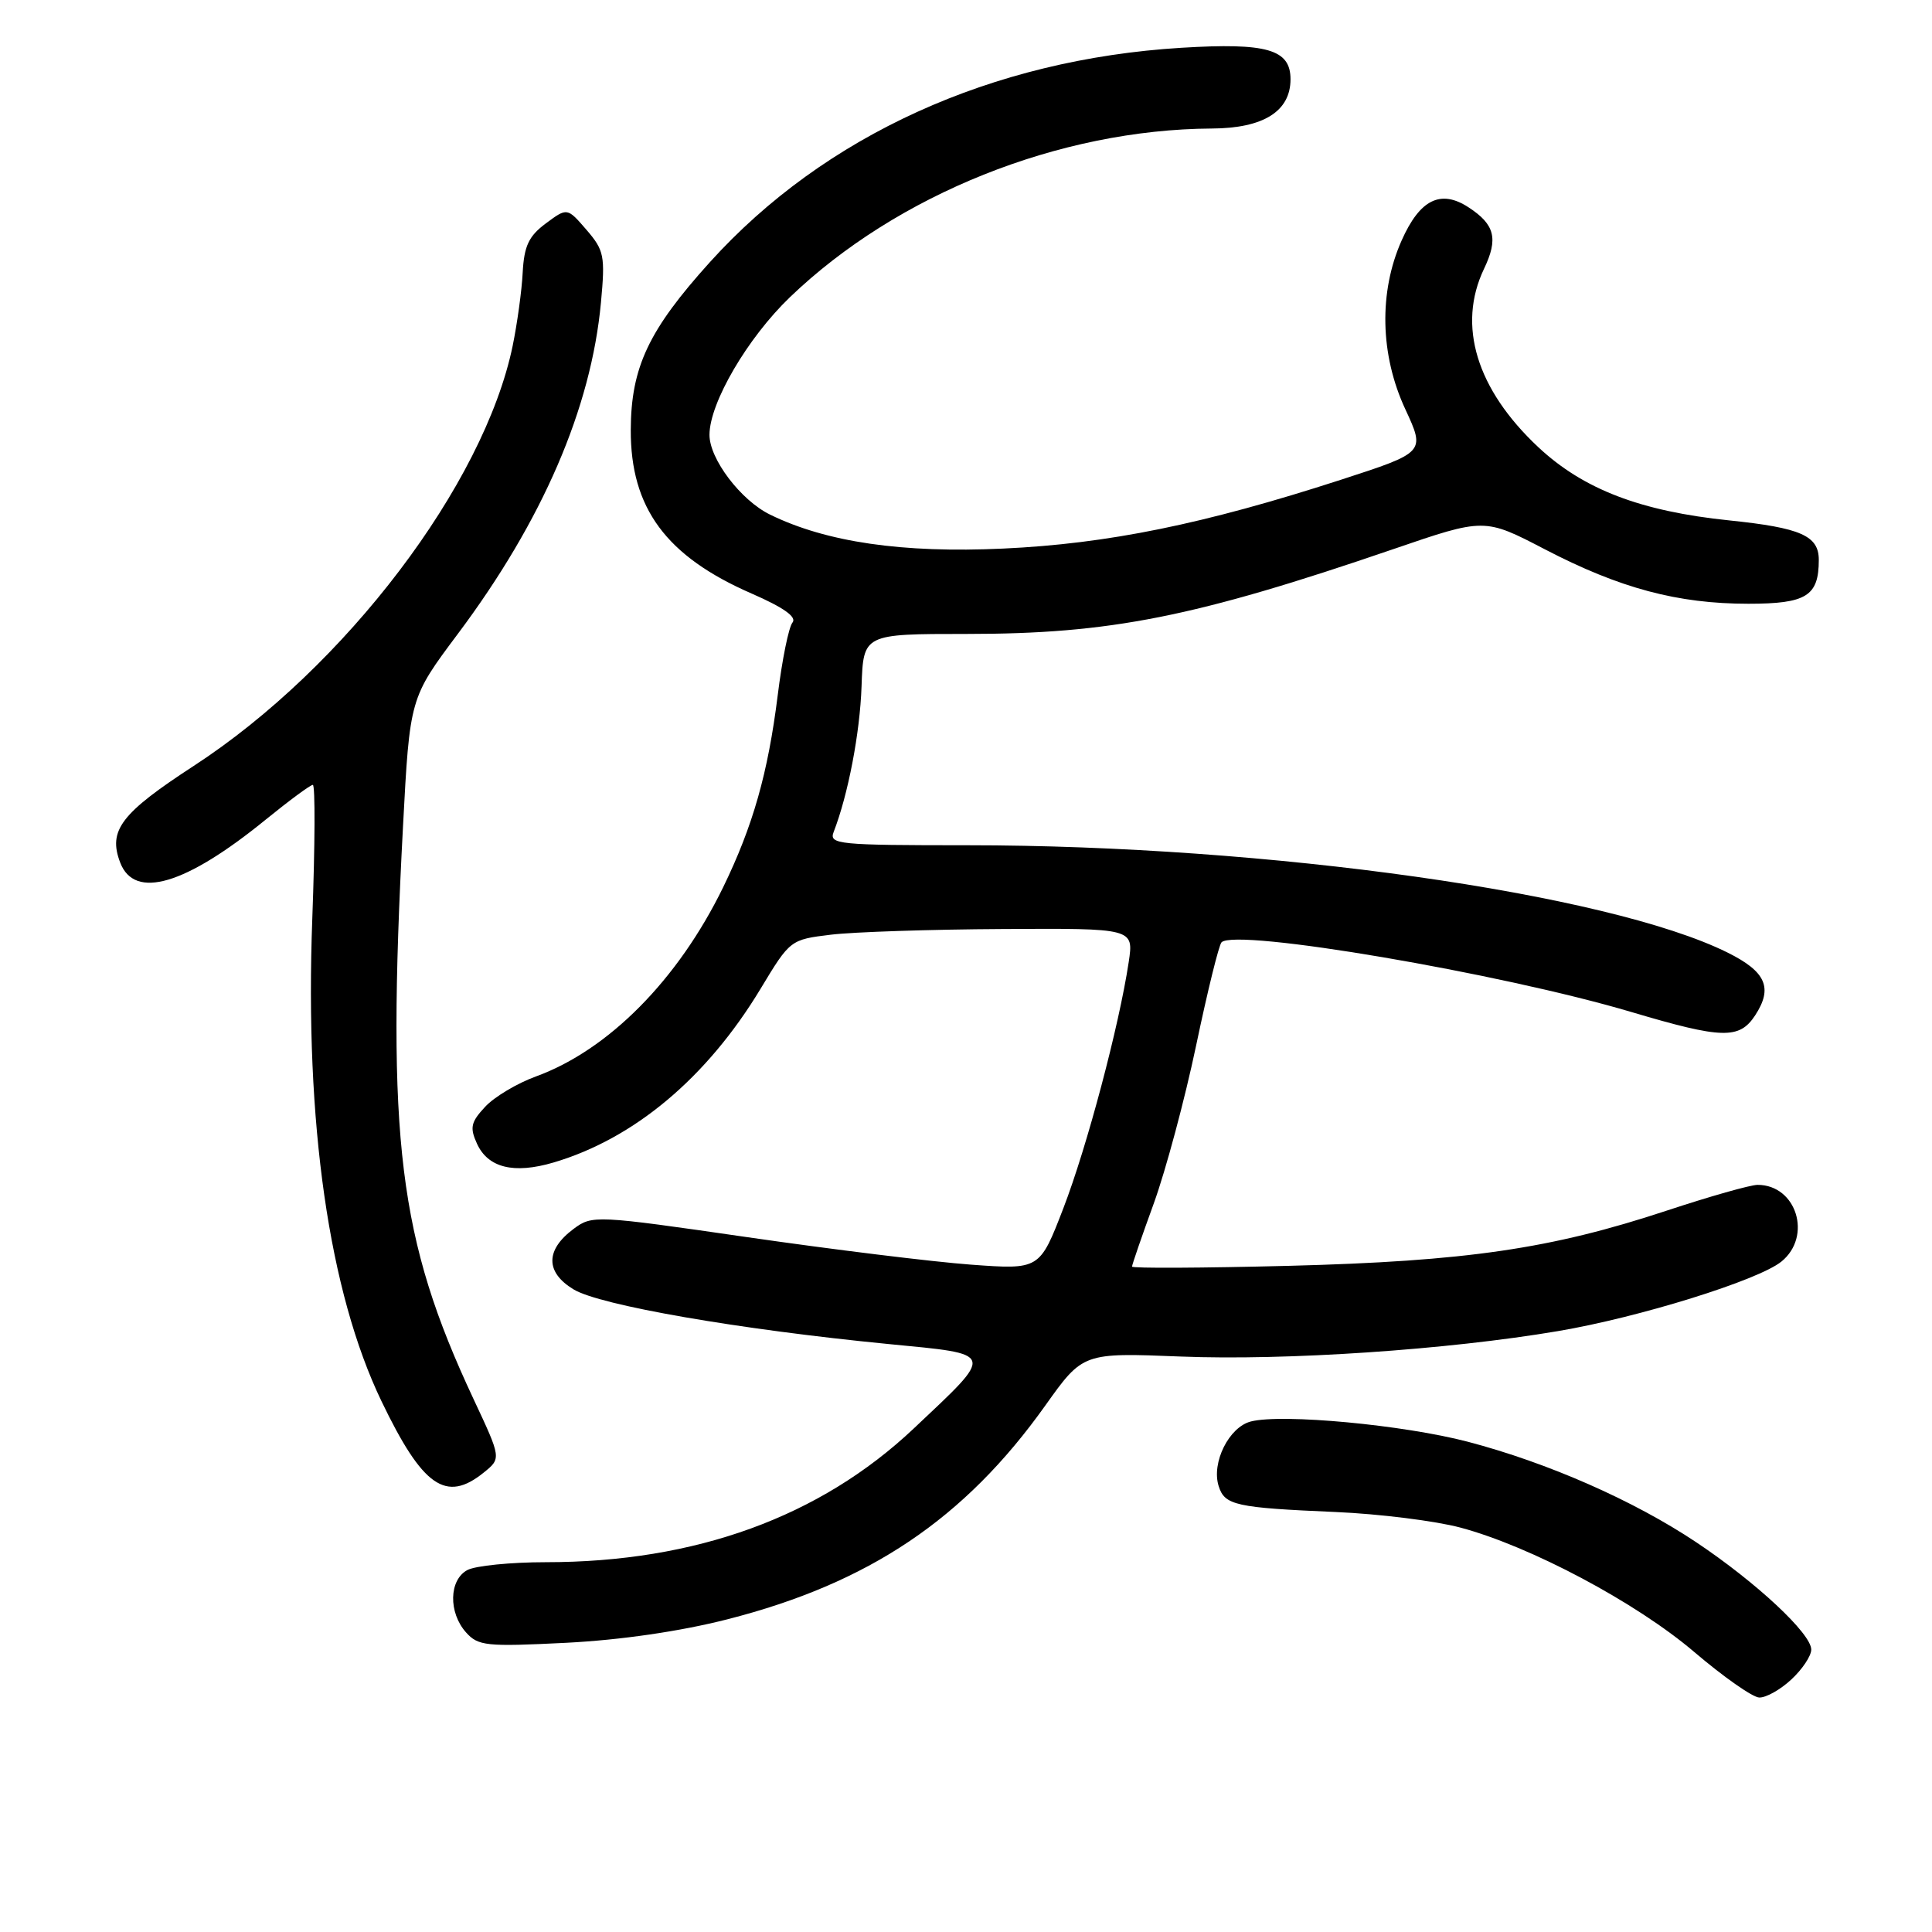 <?xml version="1.0" encoding="UTF-8" standalone="no"?>
<!DOCTYPE svg PUBLIC "-//W3C//DTD SVG 1.1//EN" "http://www.w3.org/Graphics/SVG/1.1/DTD/svg11.dtd" >
<svg xmlns="http://www.w3.org/2000/svg" xmlns:xlink="http://www.w3.org/1999/xlink" version="1.1" viewBox="0 0 256 256">
 <g >
 <path fill="currentColor"
d=" M 237.35 222.55 C 238.81 221.20 240.00 219.42 240.00 218.58 C 240.00 216.46 232.73 209.68 224.75 204.35 C 216.48 198.83 205.12 193.83 194.50 191.04 C 185.99 188.81 169.93 187.30 165.76 188.35 C 162.86 189.07 160.49 193.81 161.48 196.92 C 162.28 199.46 163.72 199.78 177.00 200.35 C 182.78 200.60 190.20 201.53 193.50 202.41 C 202.80 204.89 216.79 212.33 224.50 218.90 C 228.35 222.18 232.22 224.90 233.10 224.93 C 233.99 224.97 235.90 223.90 237.35 222.55 Z  M 96.37 214.57 C 115.14 209.78 127.81 201.27 138.50 186.25 C 143.50 179.23 143.50 179.23 156.50 179.75 C 170.36 180.30 191.79 178.86 206.43 176.38 C 217.17 174.57 232.97 169.65 236.04 167.17 C 240.17 163.83 238.05 157.00 232.89 157.00 C 231.94 157.00 226.52 158.54 220.83 160.42 C 205.52 165.48 194.33 167.12 170.75 167.73 C 159.34 168.02 150.00 168.07 150.00 167.83 C 150.00 167.58 151.30 163.81 152.89 159.44 C 154.47 155.07 157.00 145.65 158.50 138.50 C 160.00 131.35 161.51 125.21 161.86 124.86 C 163.73 122.97 198.82 128.94 216.21 134.11 C 228.20 137.67 230.47 137.73 232.56 134.55 C 234.95 130.90 234.01 128.75 228.91 126.22 C 213.08 118.36 168.02 112.00 128.19 112.00 C 111.07 112.00 109.83 111.88 110.46 110.25 C 112.38 105.30 113.95 97.12 114.16 90.94 C 114.40 84.00 114.40 84.00 128.09 84.00 C 147.12 84.00 158.30 81.78 184.60 72.77 C 196.70 68.62 196.70 68.62 204.71 72.79 C 214.63 77.95 222.29 80.00 231.67 80.00 C 239.36 80.00 241.00 78.98 241.00 74.19 C 241.00 70.99 238.63 69.94 229.17 68.96 C 217.40 67.75 209.81 64.84 203.84 59.26 C 195.64 51.58 193.06 43.13 196.64 35.62 C 198.55 31.63 198.08 29.75 194.60 27.48 C 190.91 25.06 188.14 26.42 185.73 31.85 C 182.68 38.69 182.86 47.02 186.21 54.22 C 188.86 59.94 188.86 59.94 177.68 63.57 C 159.54 69.45 146.79 72.05 132.91 72.69 C 119.58 73.31 109.49 71.84 102.04 68.19 C 98.16 66.30 93.99 60.80 94.01 57.60 C 94.03 53.36 99.05 44.78 104.66 39.39 C 118.86 25.75 140.35 17.15 160.56 17.03 C 167.41 17.00 171.00 14.75 171.00 10.50 C 171.00 6.54 167.89 5.64 156.55 6.33 C 131.44 7.86 109.25 17.94 94.07 34.73 C 85.95 43.72 83.61 48.66 83.58 56.97 C 83.54 67.32 88.27 73.72 99.60 78.65 C 103.84 80.50 105.61 81.76 105.01 82.49 C 104.51 83.09 103.63 87.43 103.05 92.14 C 101.76 102.45 99.77 109.46 95.81 117.59 C 89.83 129.84 80.62 139.14 71.00 142.64 C 68.53 143.54 65.50 145.34 64.28 146.66 C 62.39 148.69 62.23 149.41 63.20 151.54 C 64.66 154.74 68.08 155.59 73.34 154.04 C 84.04 150.88 93.68 142.79 100.79 131.00 C 104.69 124.53 104.74 124.50 110.11 123.85 C 113.07 123.49 123.31 123.15 132.86 123.10 C 150.23 123.00 150.23 123.00 149.56 127.48 C 148.28 135.96 144.03 151.97 140.90 160.10 C 137.76 168.24 137.76 168.24 128.63 167.57 C 123.61 167.20 110.28 165.56 99.01 163.93 C 78.90 161.02 78.47 161.00 76.01 162.83 C 72.26 165.62 72.25 168.58 76.00 170.85 C 79.46 172.96 97.93 176.16 117.71 178.09 C 132.03 179.48 131.91 179.07 121.08 189.28 C 108.65 201.01 92.16 207.00 72.32 207.00 C 67.67 207.00 63.00 207.47 61.93 208.04 C 59.49 209.34 59.40 213.67 61.75 216.30 C 63.36 218.10 64.43 218.21 75.00 217.68 C 82.26 217.31 90.14 216.16 96.37 214.57 Z  M 64.10 195.12 C 66.43 193.24 66.43 193.24 62.74 185.37 C 52.81 164.17 51.20 151.10 53.40 109.50 C 54.30 92.50 54.30 92.50 60.66 84.00 C 71.89 69.00 78.33 54.09 79.63 40.08 C 80.20 33.91 80.06 33.18 77.71 30.45 C 75.16 27.50 75.16 27.50 72.33 29.60 C 70.07 31.28 69.45 32.58 69.26 36.10 C 69.14 38.52 68.53 42.90 67.93 45.83 C 64.12 64.21 45.74 88.42 25.68 101.48 C 16.03 107.76 14.30 110.03 15.92 114.28 C 17.81 119.27 24.58 117.27 35.25 108.57 C 38.34 106.06 41.13 104.00 41.45 104.00 C 41.78 104.00 41.74 111.99 41.38 121.75 C 40.37 148.78 43.59 171.20 50.55 185.67 C 56.00 197.00 59.10 199.17 64.10 195.12 Z "/>
</g>
</svg>